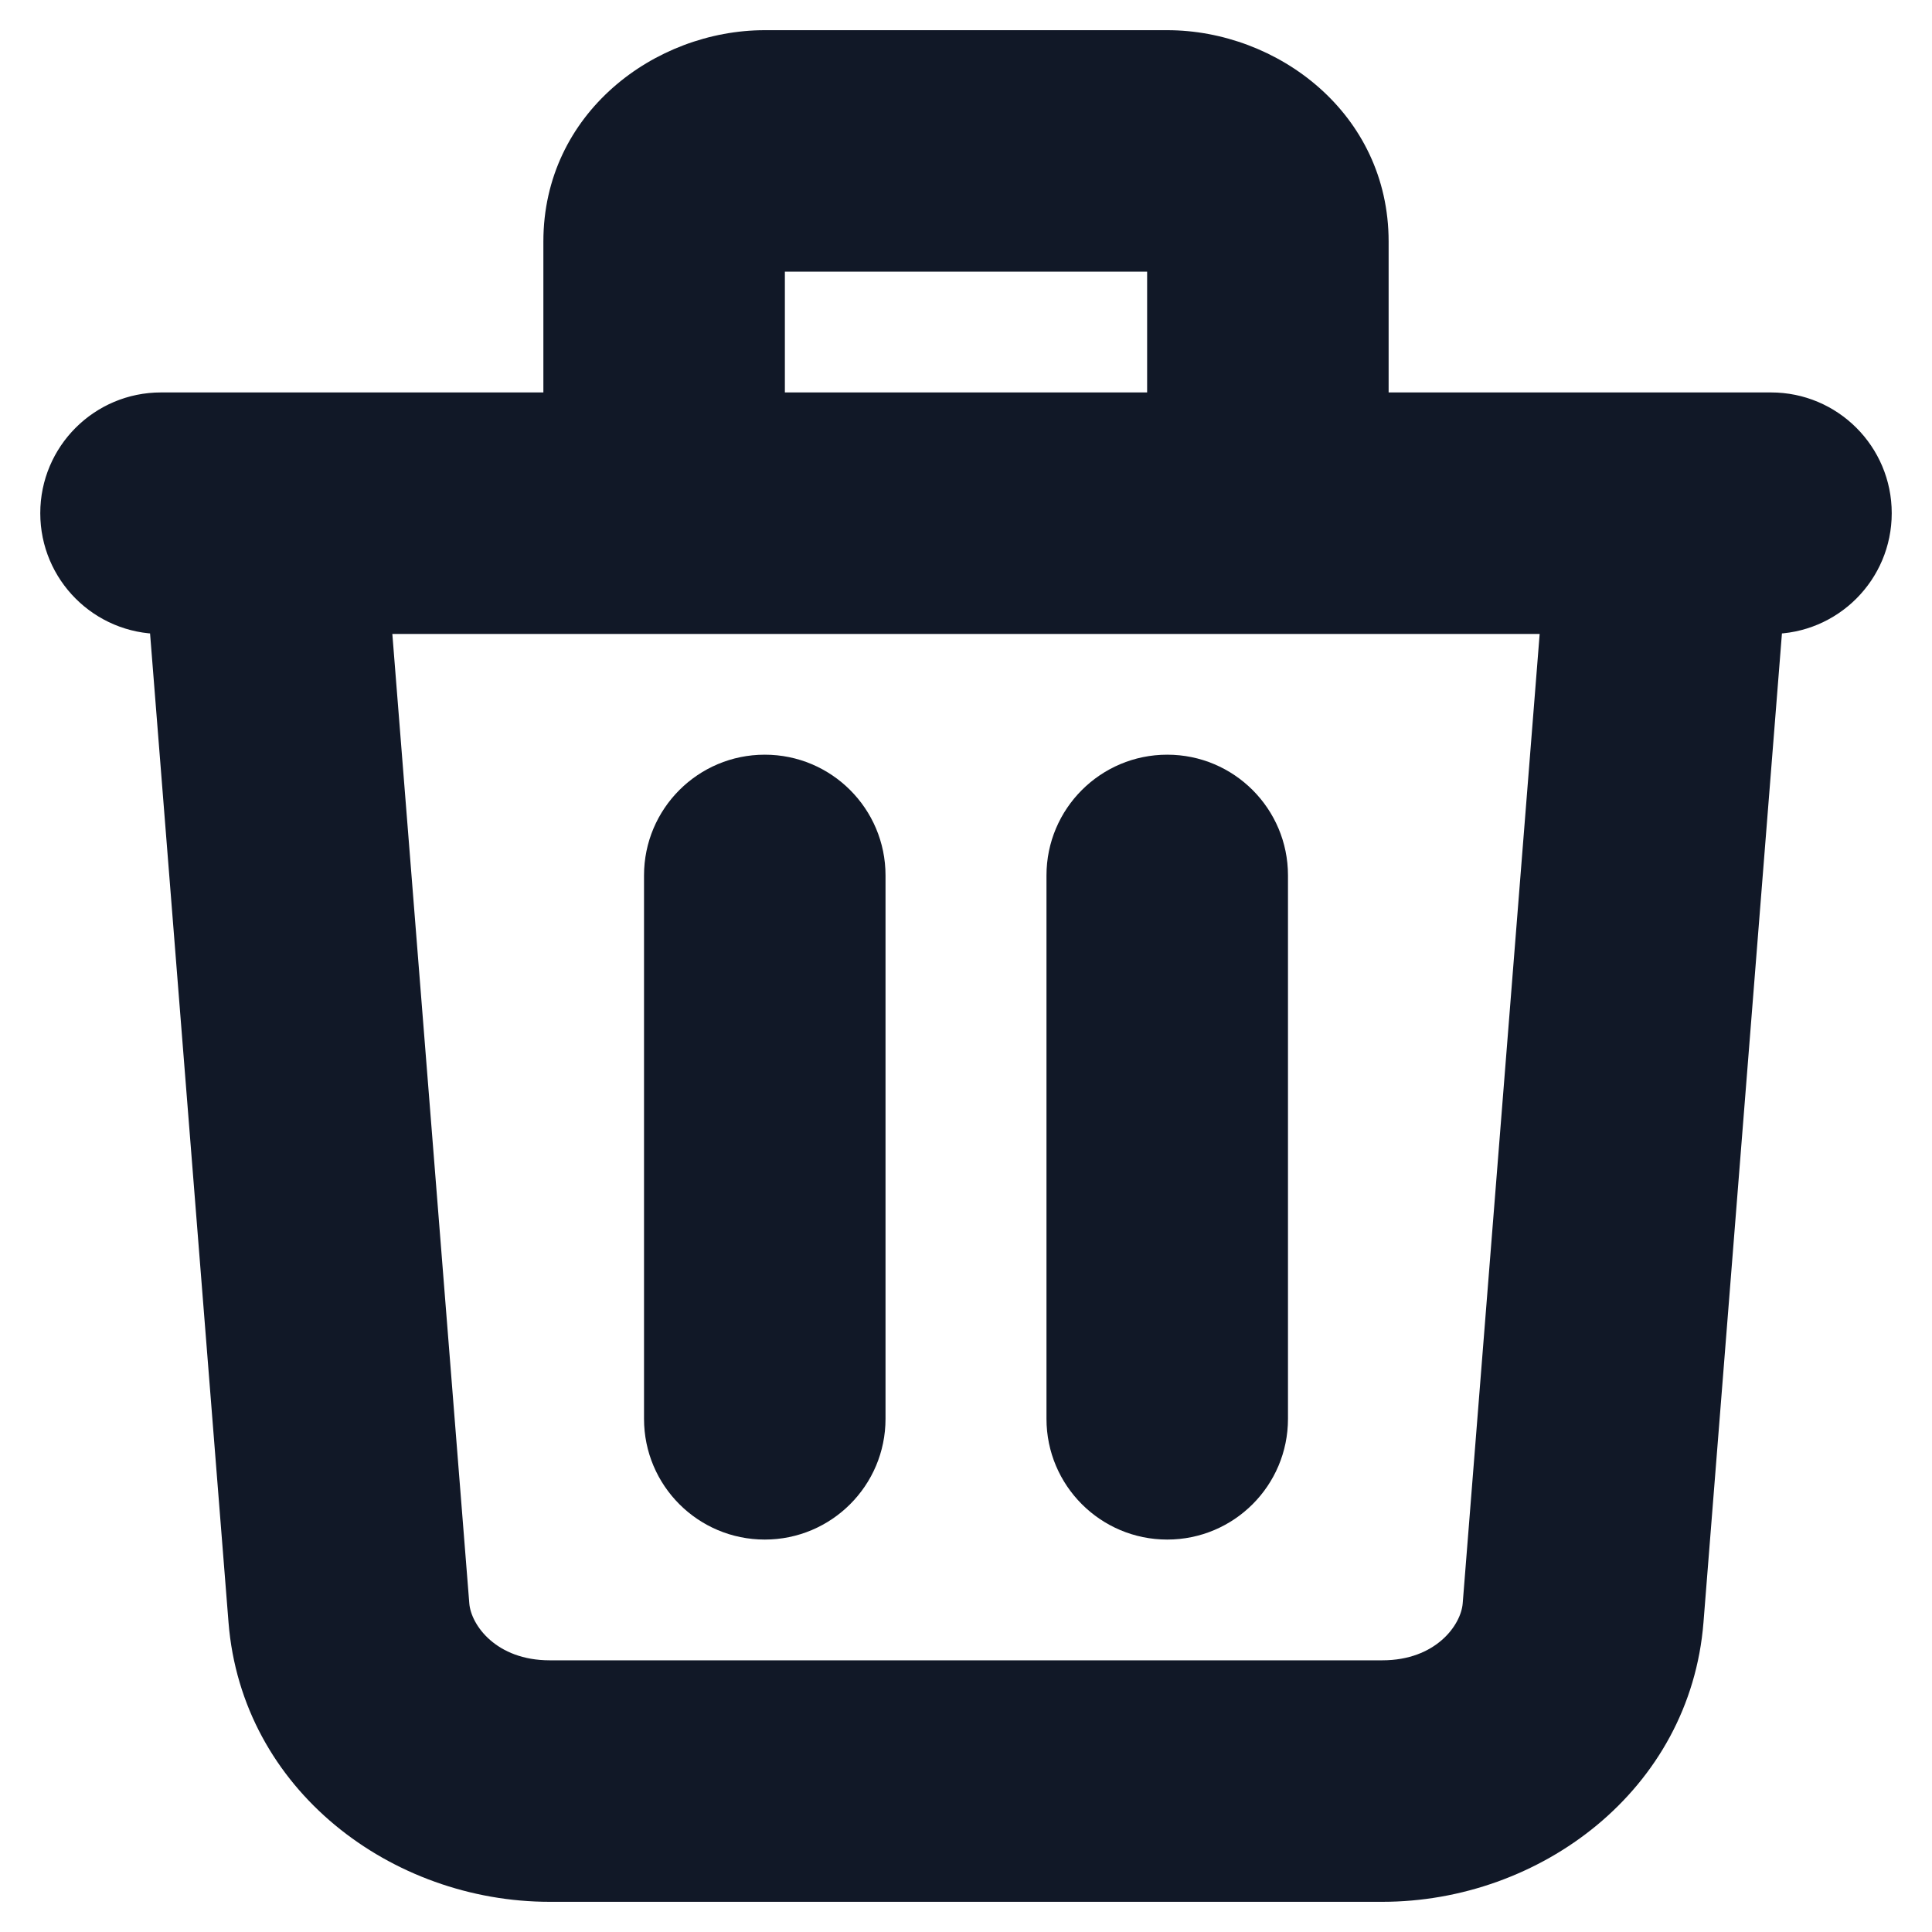<svg width="32" height="32" viewBox="0 0 32 32" fill="none" xmlns="http://www.w3.org/2000/svg" xmlns:xlink="http://www.w3.org/1999/xlink">
<path d="M29.66,8.658C29.748,7.557 28.926,6.594 27.825,6.506C26.724,6.419 25.76,7.241 25.673,8.342L29.66,8.658ZM26.221,26.714L24.227,26.556L24.227,26.556L26.221,26.714ZM5.779,26.714L7.773,26.556L7.773,26.556L5.779,26.714ZM6.327,8.342C6.24,7.241 5.276,6.419 4.175,6.506C3.074,6.594 2.252,7.557 2.34,8.658L6.327,8.342ZM14.667,14.5C14.667,13.395 13.771,12.5 12.667,12.5C11.562,12.5 10.667,13.395 10.667,14.5L14.667,14.5ZM10.667,23.5C10.667,24.605 11.562,25.5 12.667,25.5C13.771,25.5 14.667,24.605 14.667,23.5L10.667,23.5ZM21.333,14.5C21.333,13.395 20.438,12.5 19.333,12.5C18.229,12.5 17.333,13.395 17.333,14.5L21.333,14.5ZM17.333,23.5C17.333,24.605 18.229,25.5 19.333,25.5C20.438,25.5 21.333,24.605 21.333,23.5L17.333,23.5ZM19,8.5C19,9.605 19.895,10.5 21,10.5C22.105,10.5 23,9.605 23,8.5L19,8.5ZM9,8.5C9,9.605 9.895,10.5 11,10.5C12.105,10.5 13,9.605 13,8.5L9,8.5ZM2.667,6.5C1.562,6.5 0.667,7.395 0.667,8.5C0.667,9.605 1.562,10.5 2.667,10.5L2.667,6.5ZM29.333,10.5C30.438,10.5 31.333,9.605 31.333,8.5C31.333,7.395 30.438,6.5 29.333,6.5L29.333,10.5ZM25.673,8.342L24.227,26.556L28.215,26.872L29.66,8.658L25.673,8.342ZM22.896,27.5L9.104,27.5L9.104,31.5L22.896,31.5L22.896,27.5ZM7.773,26.556L6.327,8.342L2.34,8.658L3.785,26.872L7.773,26.556ZM9.104,27.5C8.218,27.5 7.801,26.915 7.773,26.556L3.785,26.872C4.006,29.652 6.492,31.5 9.104,31.5L9.104,27.5ZM24.227,26.556C24.199,26.915 23.782,27.5 22.896,27.5L22.896,31.5C25.508,31.5 27.994,29.652 28.215,26.872L24.227,26.556ZM10.667,14.5L10.667,23.5L14.667,23.5L14.667,14.5L10.667,14.5ZM17.333,14.5L17.333,23.5L21.333,23.5L21.333,14.5L17.333,14.5ZM12.667,4.5L19.333,4.5L19.333,0.5L12.667,0.5L12.667,4.5ZM19,4L19,8.5L23,8.5L23,4L19,4ZM13,8.5L13,4L9,4L9,8.5L13,8.5ZM19.333,4.5C19.307,4.5 19.245,4.49 19.174,4.426C19.099,4.359 19,4.211 19,4L23,4C23,1.874 21.155,0.5 19.333,0.5L19.333,4.5ZM12.667,0.5C10.845,0.5 9,1.874 9,4L13,4C13,4.211 12.901,4.359 12.826,4.426C12.755,4.49 12.693,4.5 12.667,4.5L12.667,0.5ZM2.667,10.5L29.333,10.5L29.333,6.5L2.667,6.5L2.667,10.5Z" fill="#111827"/>
</svg>
